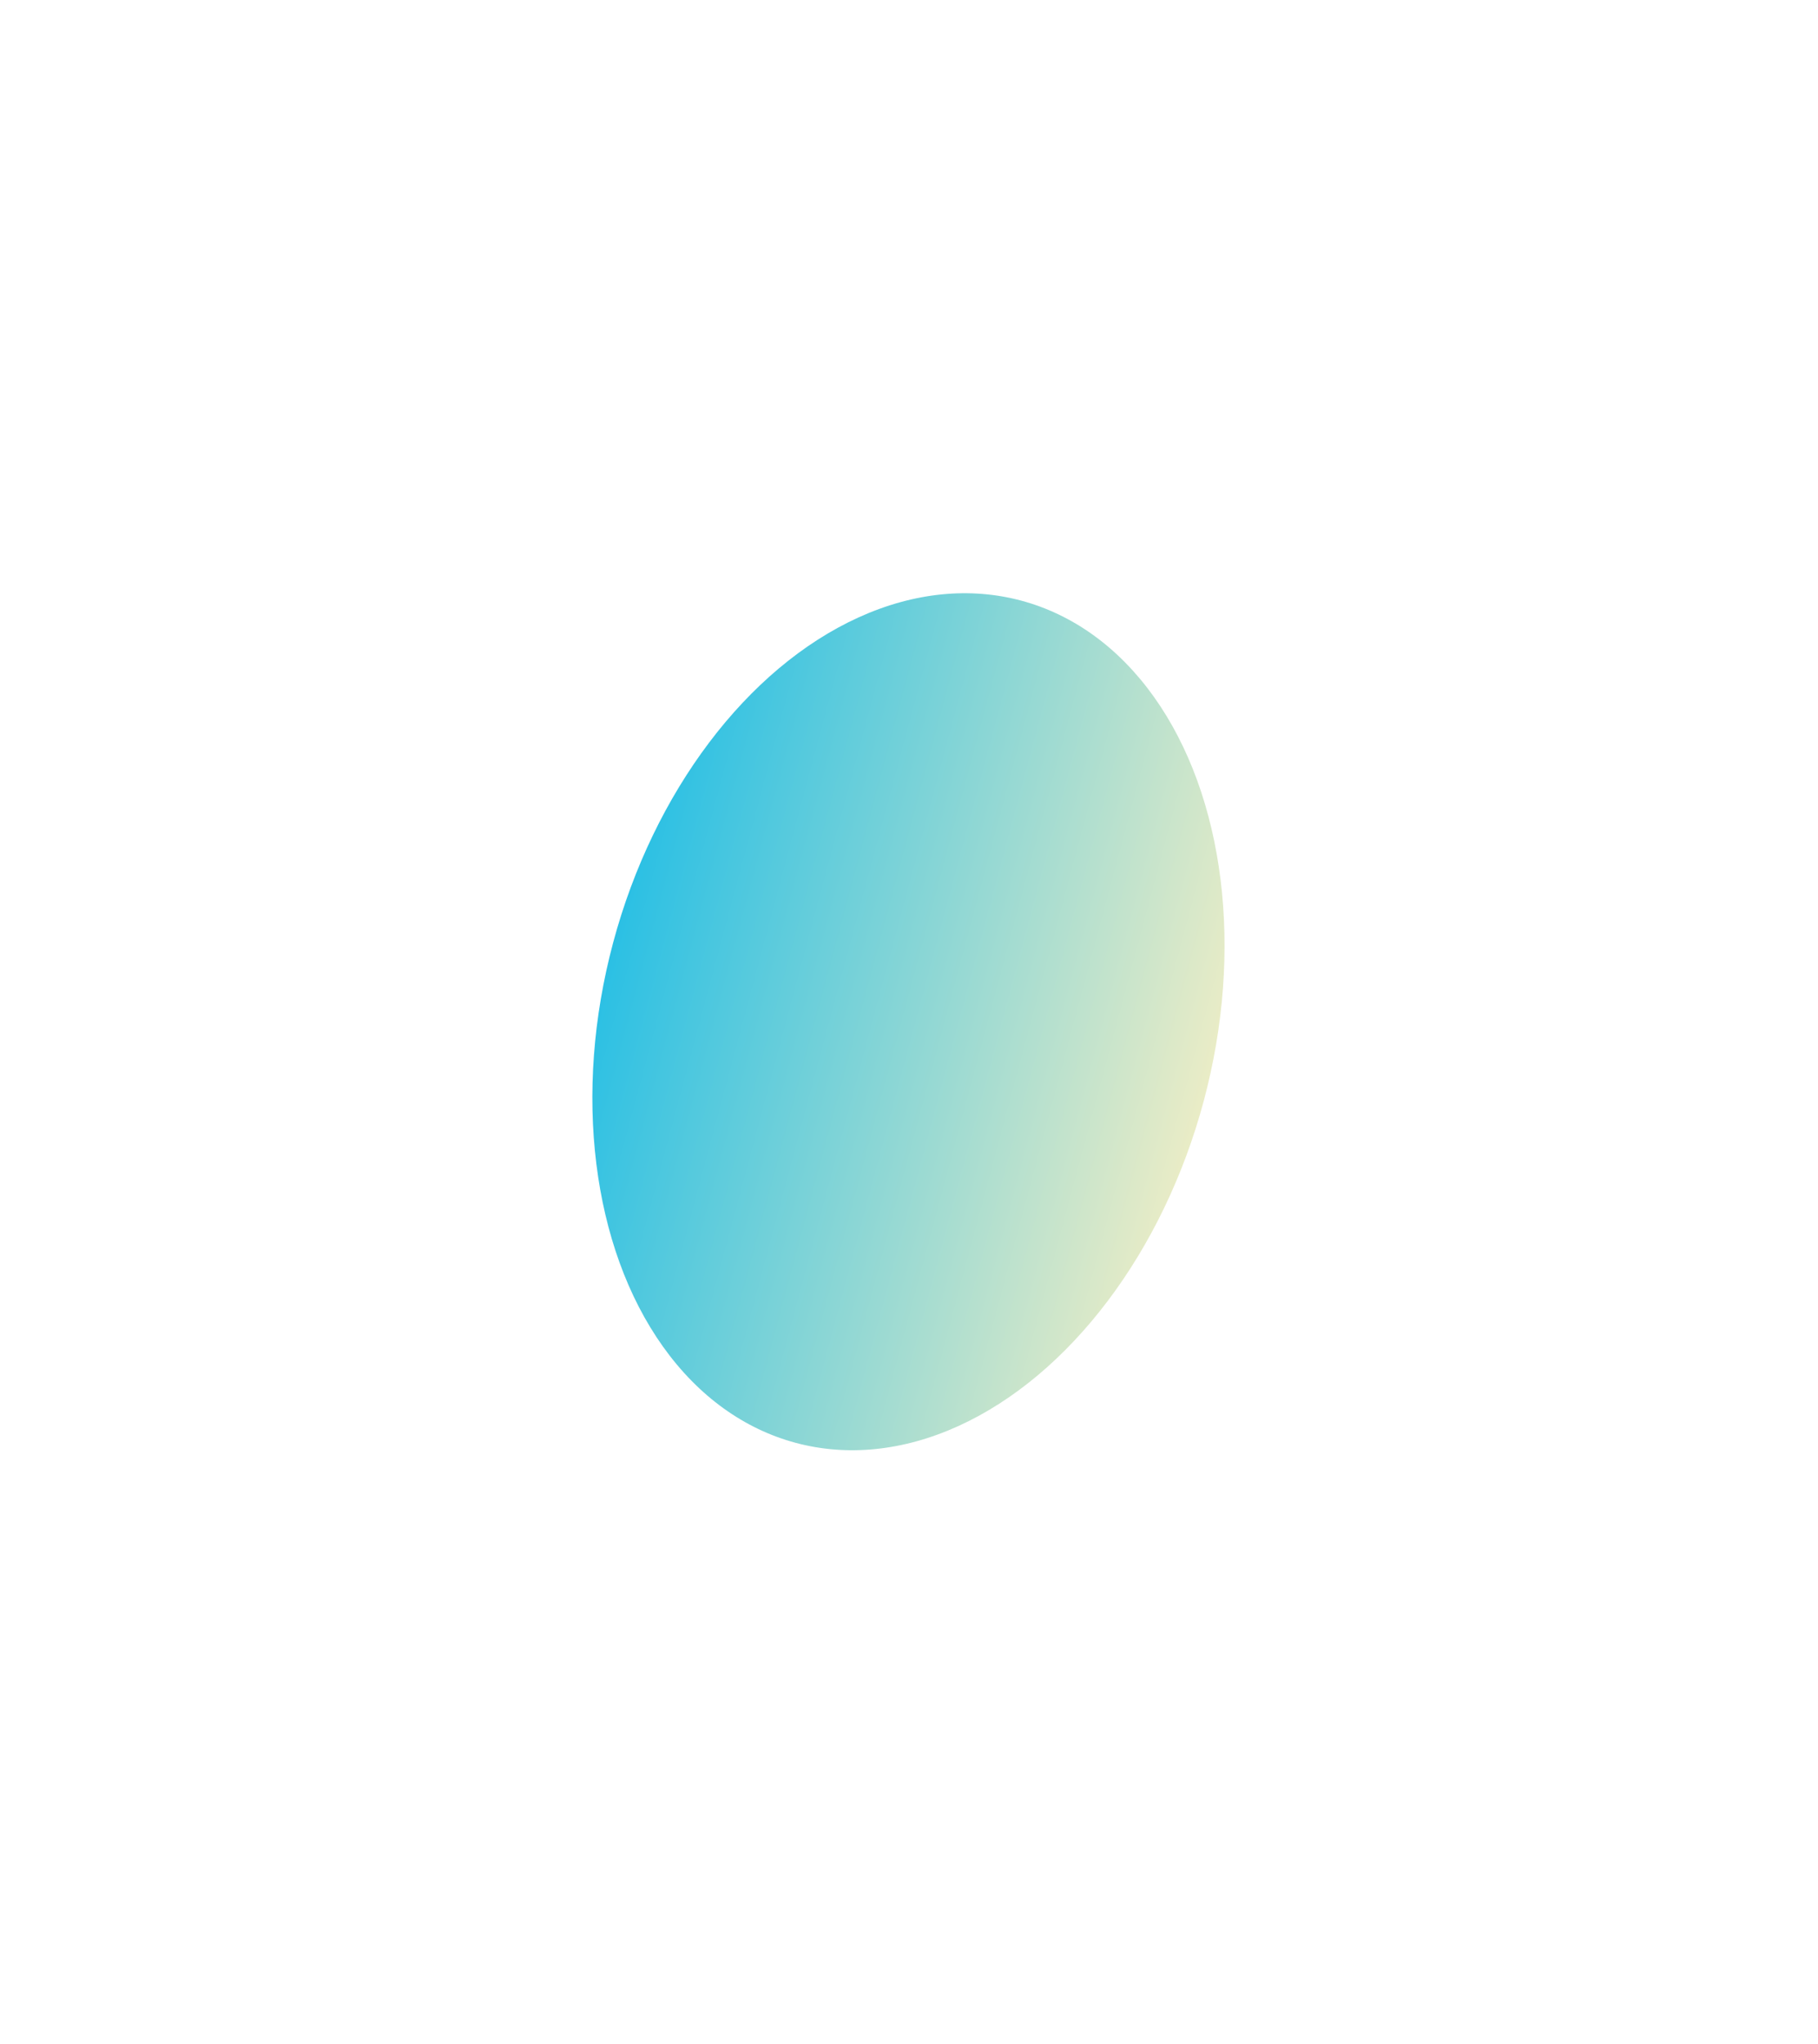 <svg width="1228" height="1380" viewBox="0 0 1228 1380" fill="none" xmlns="http://www.w3.org/2000/svg">
<g filter="url(#filter0_f_338_618)">
<ellipse cx="613.633" cy="689.713" rx="206.5" ry="294.294" transform="rotate(15 613.633 689.713)" fill="url(#paint0_linear_338_618)"/>
</g>
<defs>
<filter id="filter0_f_338_618" x="0.062" y="0.413" width="1227.14" height="1378.6" filterUnits="userSpaceOnUse" color-interpolation-filters="sRGB">
<feFlood flood-opacity="0" result="BackgroundImageFix"/>
<feBlend mode="normal" in="SourceGraphic" in2="BackgroundImageFix" result="shape"/>
<feGaussianBlur stdDeviation="200" result="effect1_foregroundBlur_338_618"/>
</filter>
<linearGradient id="paint0_linear_338_618" x1="407.133" y1="689.713" x2="820.133" y2="689.713" gradientUnits="userSpaceOnUse">
<stop stop-color="#2BC0E4"/>
<stop offset="1" stop-color="#EAECC6"/>
</linearGradient>
</defs>
</svg>

